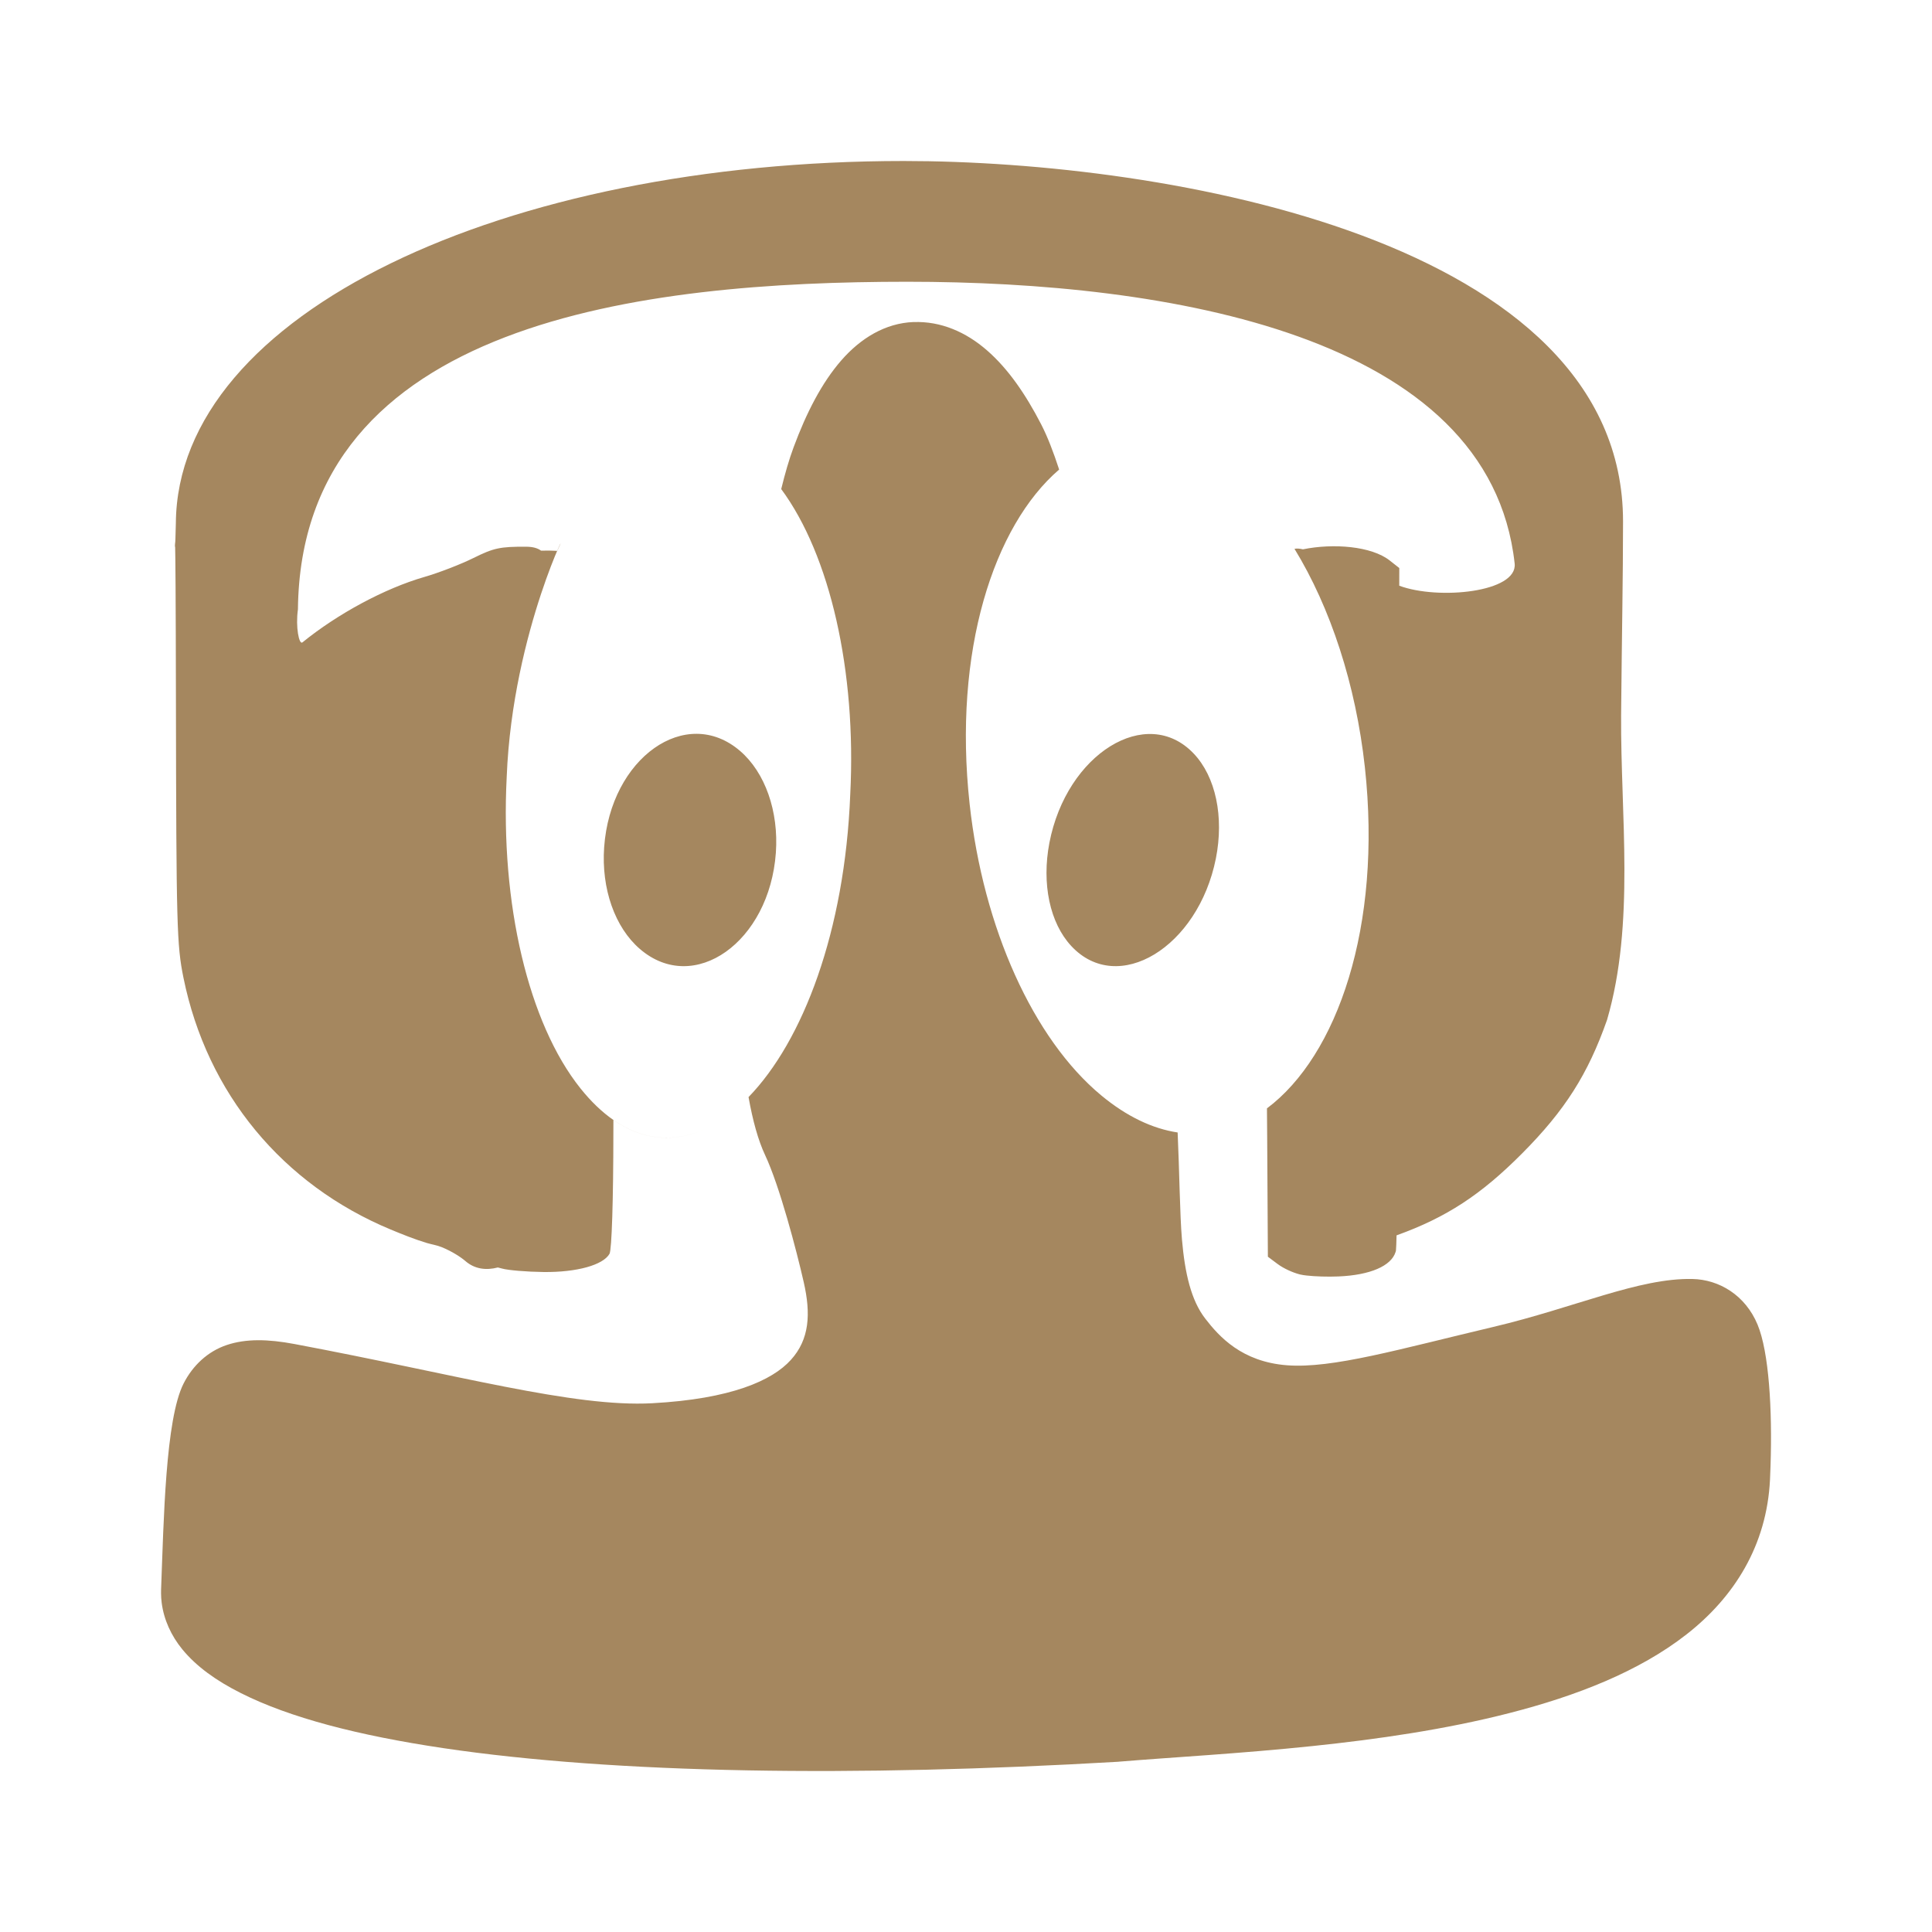 <svg height="48" width="48" xmlns="http://www.w3.org/2000/svg"><path fill="rgb(165, 135, 95)" d="m26.615 23.503c-.532-.572-.738-1.547-.543-2.564.426-2.213 2.417-3.445 3.584-2.218.548.575.758 1.572.552 2.608-.441 2.211-2.437 3.419-3.593 2.174zm-10.716.075c-.623-.536-.962-1.5-.889-2.529.157-2.218 2.033-3.547 3.377-2.392.623.536.962 1.5.889 2.53-.158 2.218-2.034 3.547-3.377 2.391zm3.815-12.458c.321-.868.702-1.607 1.184-2.162.483-.556 1.098-.93 1.797-.957l-.001.001c.68-.027 1.309.249 1.83.705.522.455.956 1.085 1.343 1.835.157.304.305.688.447 1.124-1.626 1.398-2.64 4.508-2.224 8.309.337 3.081 1.583 5.84 3.27 7.24.641.531 1.281.828 1.898.921.044.952.054 2.037.107 2.656.073.848.229 1.515.577 1.966.347.45.91 1.076 2.034 1.162 1.125.086 2.778-.398 5.121-.952 2.042-.483 3.615-1.22 4.95-1.192.667.014 1.317.404 1.62 1.136.281.678.368 2.099.321 3.514-.003.112-.008.224-.013.336-.08 1.636-.89 2.919-2.073 3.843-1.182.924-2.731 1.528-4.406 1.957-1.578.405-3.274.65-4.884.818-1.808.189-3.508.28-4.808.388h-.007l-.006.002c-3.306.193-6.415.266-9.226.214-2.863-.053-5.417-.235-7.551-.552-2.116-.315-3.819-.756-5.035-1.37-.609-.306-1.099-.658-1.45-1.085-.277-.339-.46-.738-.513-1.162-.009-.075-.015-.152-.015-.229-.001-.036 0-.072.001-.108 0-.005 0-.009.001-.014.065-1.693.107-4.203.558-5.091.227-.446.599-.798 1.074-.957s1.021-.148 1.676-.025c4.064.763 6.931 1.578 8.893 1.472 1.961-.106 2.982-.565 3.444-1.076.463-.51.501-1.141.32-1.933-.18-.792-.599-2.388-.959-3.155-.172-.366-.307-.853-.412-1.442 1.35-1.392 2.393-4.117 2.527-7.522.156-3.058-.5-5.94-1.715-7.584.095-.389.196-.738.305-1.031zm12.657 2.528c.752-.154 1.701-.081 2.157.278l.237.187-.001.439c.968.36 2.946.166 2.867-.552-.624-5.689-8.631-7-15.089-7-6.542 0-15.065.964-15.14 8.14-.062.435.028.888.112.82.88-.715 2.047-1.341 3.024-1.624.358-.103.908-.315 1.224-.472.504-.25.661-.284 1.309-.281.173.001.29.037.371.098.136-.004.271-.003.403.005.454-.956-1.111 1.941-1.256 5.616-.161 3.155.541 6.122 1.832 7.738.265.331.539.592.819.786-.001.111-.001.214-.001.31-.001 1.667-.04 2.918-.096 3.015-.16.28-.815.461-1.637.452-.415-.005-.879-.043-1.032-.086-.037-.01-.072-.019-.105-.027-.289.075-.573.043-.807-.16-.107-.093-.33-.24-.588-.345-.118-.048-.255-.069-.372-.104-.308-.093-.606-.214-.896-.334-2.678-1.114-4.563-3.374-5.148-6.256-.165-.809-.178-1.29-.187-6.88-.004-2.659-.013-3.581-.02-3.855.004-.066.01-.226.018-.556.038-5.226 8.186-9 18.082-9 6.549 0 17.873 1.955 17.873 8.955-.001 1.446-.028 2.668-.048 4.817-.015 2.496.35 5.161-.349 7.566-.475 1.351-1.047 2.25-2.113 3.321-1.02 1.025-1.877 1.587-3.117 2.033-.004.182-.009.305-.014.361-.001.013-.003.022-.003.028 0 .001 0 .003-.001.003-.002.006-.004.014-.006.02-.107.35-.634.576-1.42.609-.269.011-.579.001-.79-.023-.07-.008-.103-.013-.146-.023l-.025-.005c-.171-.044-.397-.144-.551-.259l-.241-.18-.017-2.932c-.001-.215-.003-.468-.006-.754 1.746-1.305 2.865-4.514 2.433-8.474-.225-2.055-.854-3.967-1.749-5.428.061-.011.128-.007.21.013zm-14.386 14.133c-.879.607-1.84.673-2.745.045v-.001c.904.628 1.866.563 2.745-.044zm-13.634-14.225c-.009.176-.006-.299 0 0z"/></svg>
